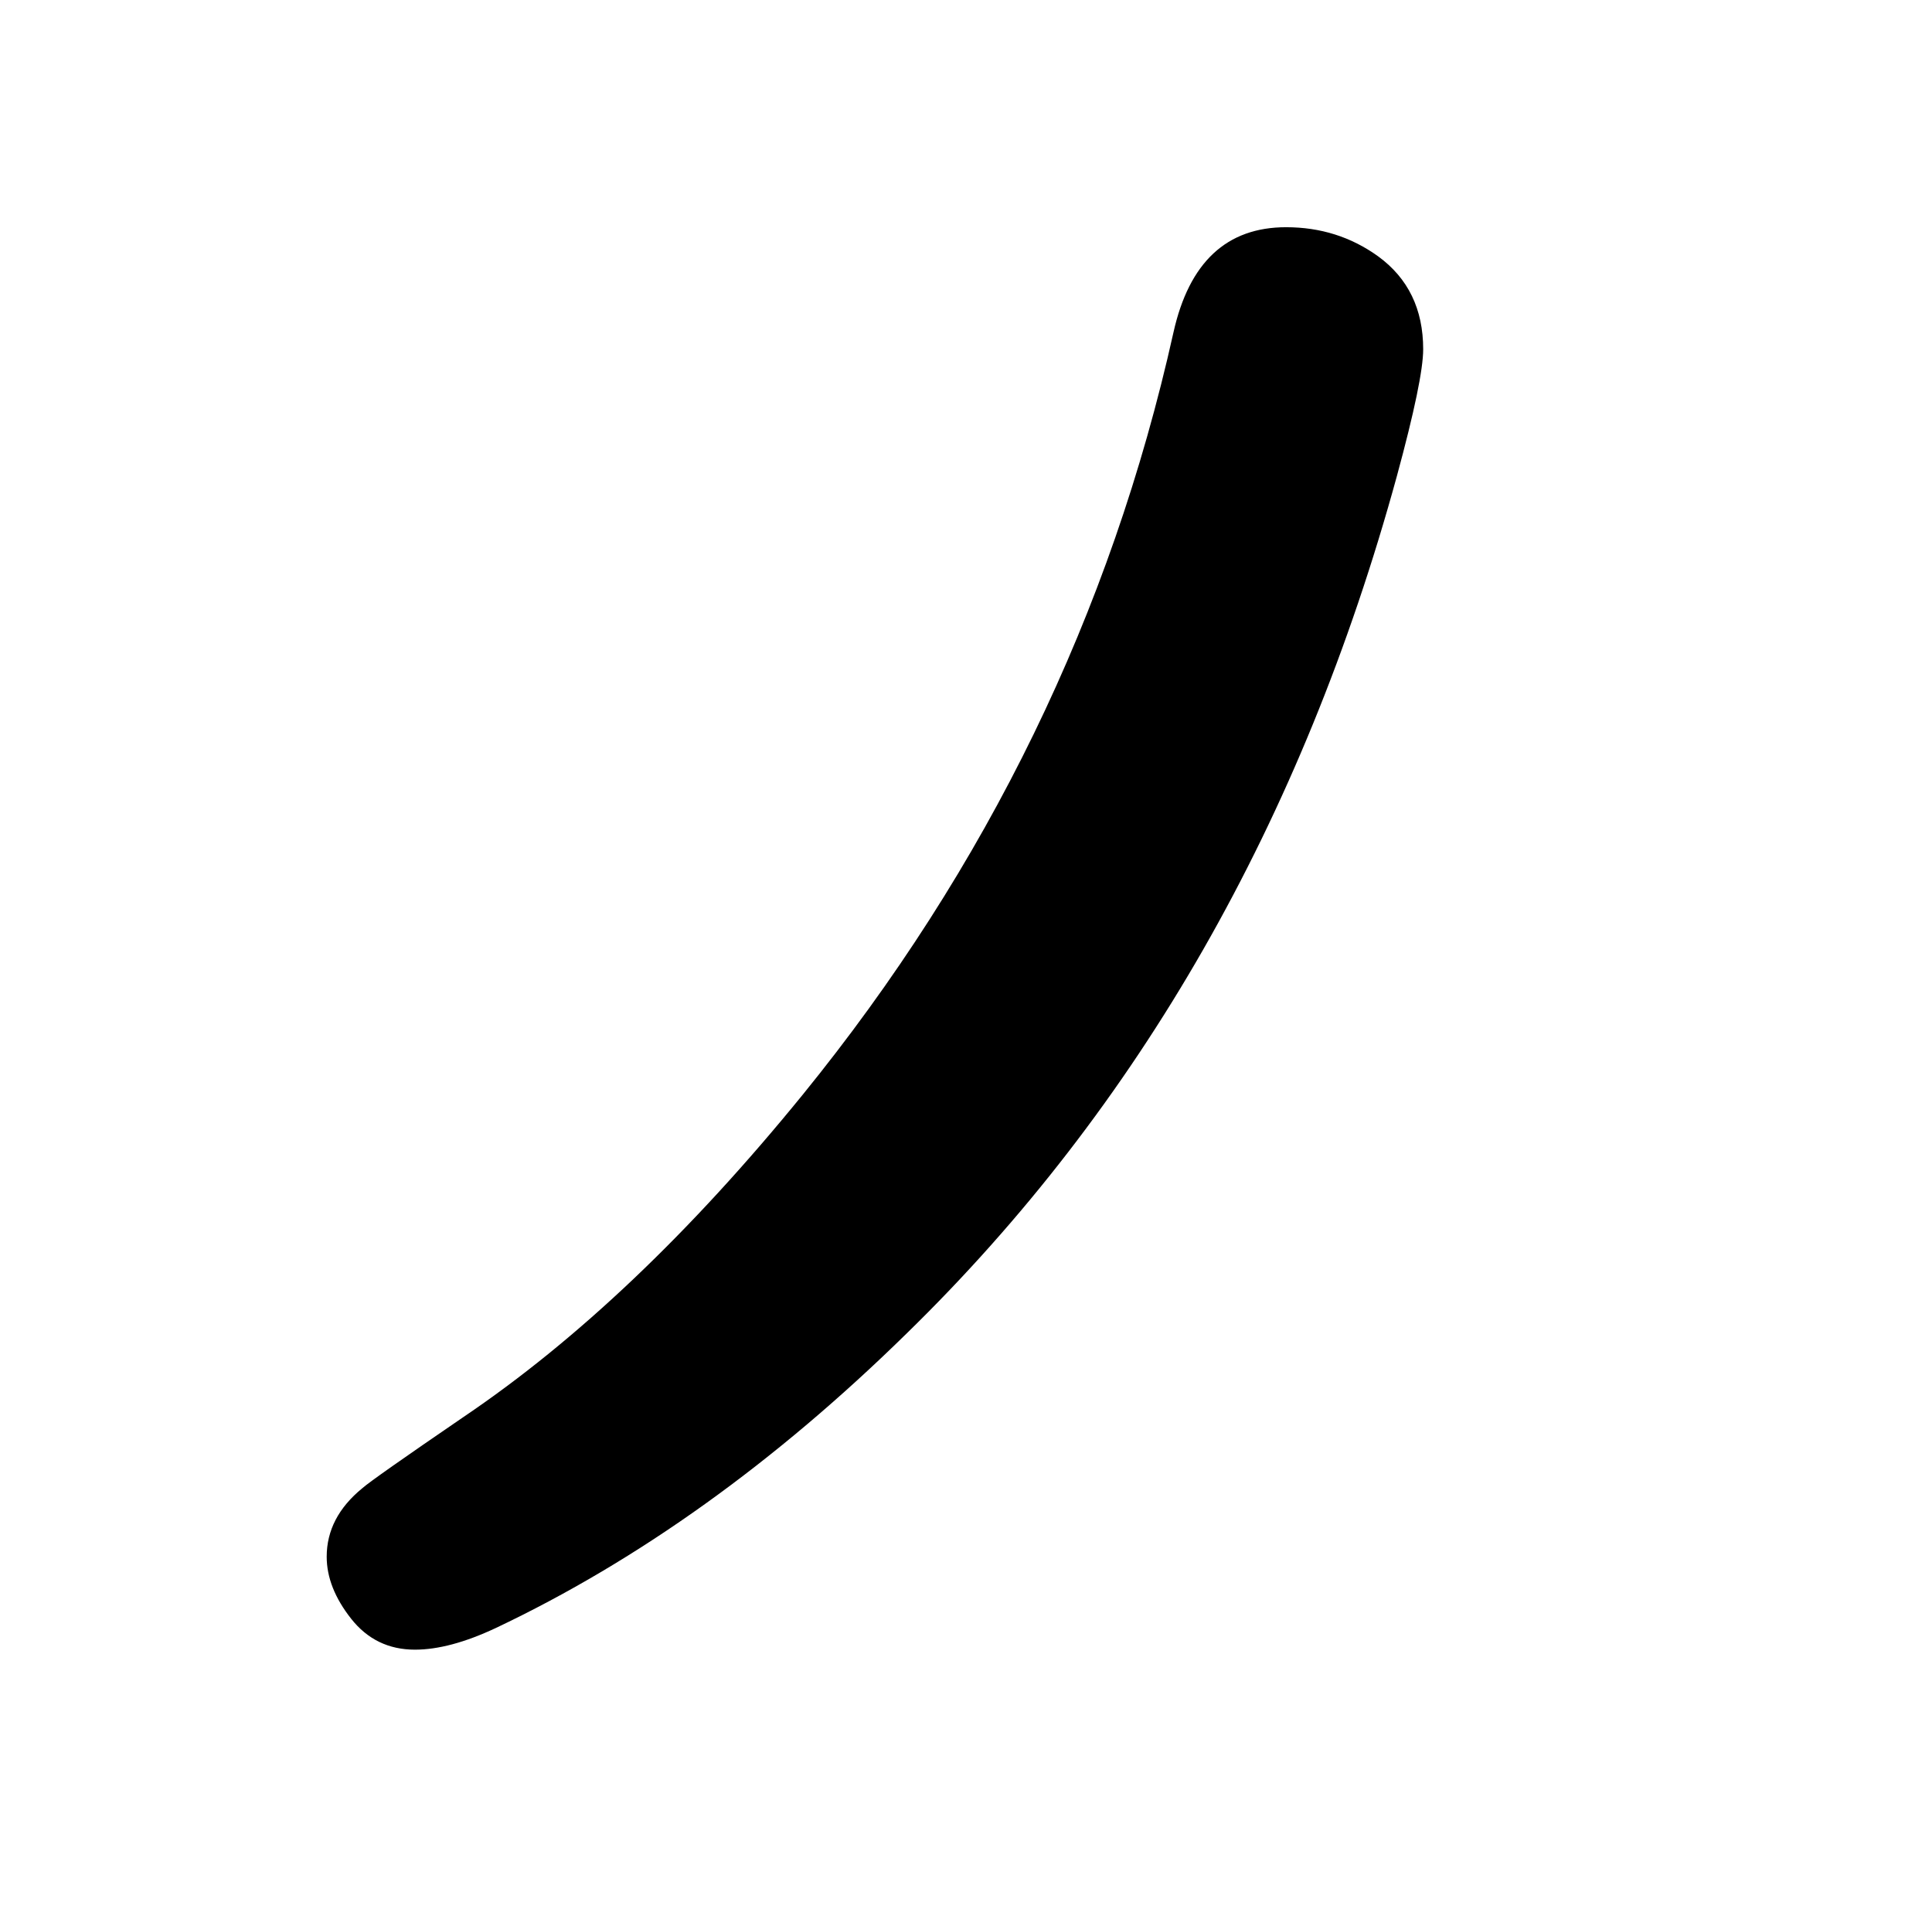 <?xml version="1.0" standalone="no"?>
<!DOCTYPE svg PUBLIC "-//W3C//DTD SVG 1.1//EN" "http://www.w3.org/Graphics/SVG/1.1/DTD/svg11.dtd" >
<svg xmlns="http://www.w3.org/2000/svg" xmlns:xlink="http://www.w3.org/1999/xlink" version="1.1" viewBox="-10 0 2058 2048">
   <path fill="currentColor"
d="M1360 242q55 0 98 31q48 35 48 99q0 32 -28 135q-151 551 -522 913q-210 206 -438 314q-49 23 -86 23q-42 0 -68 -33t-26 -66q0 -42 38 -73q10 -9 108 -76q182 -123 361 -343q295 -363 395 -812q25 -112 120 -112z" />
</svg>
